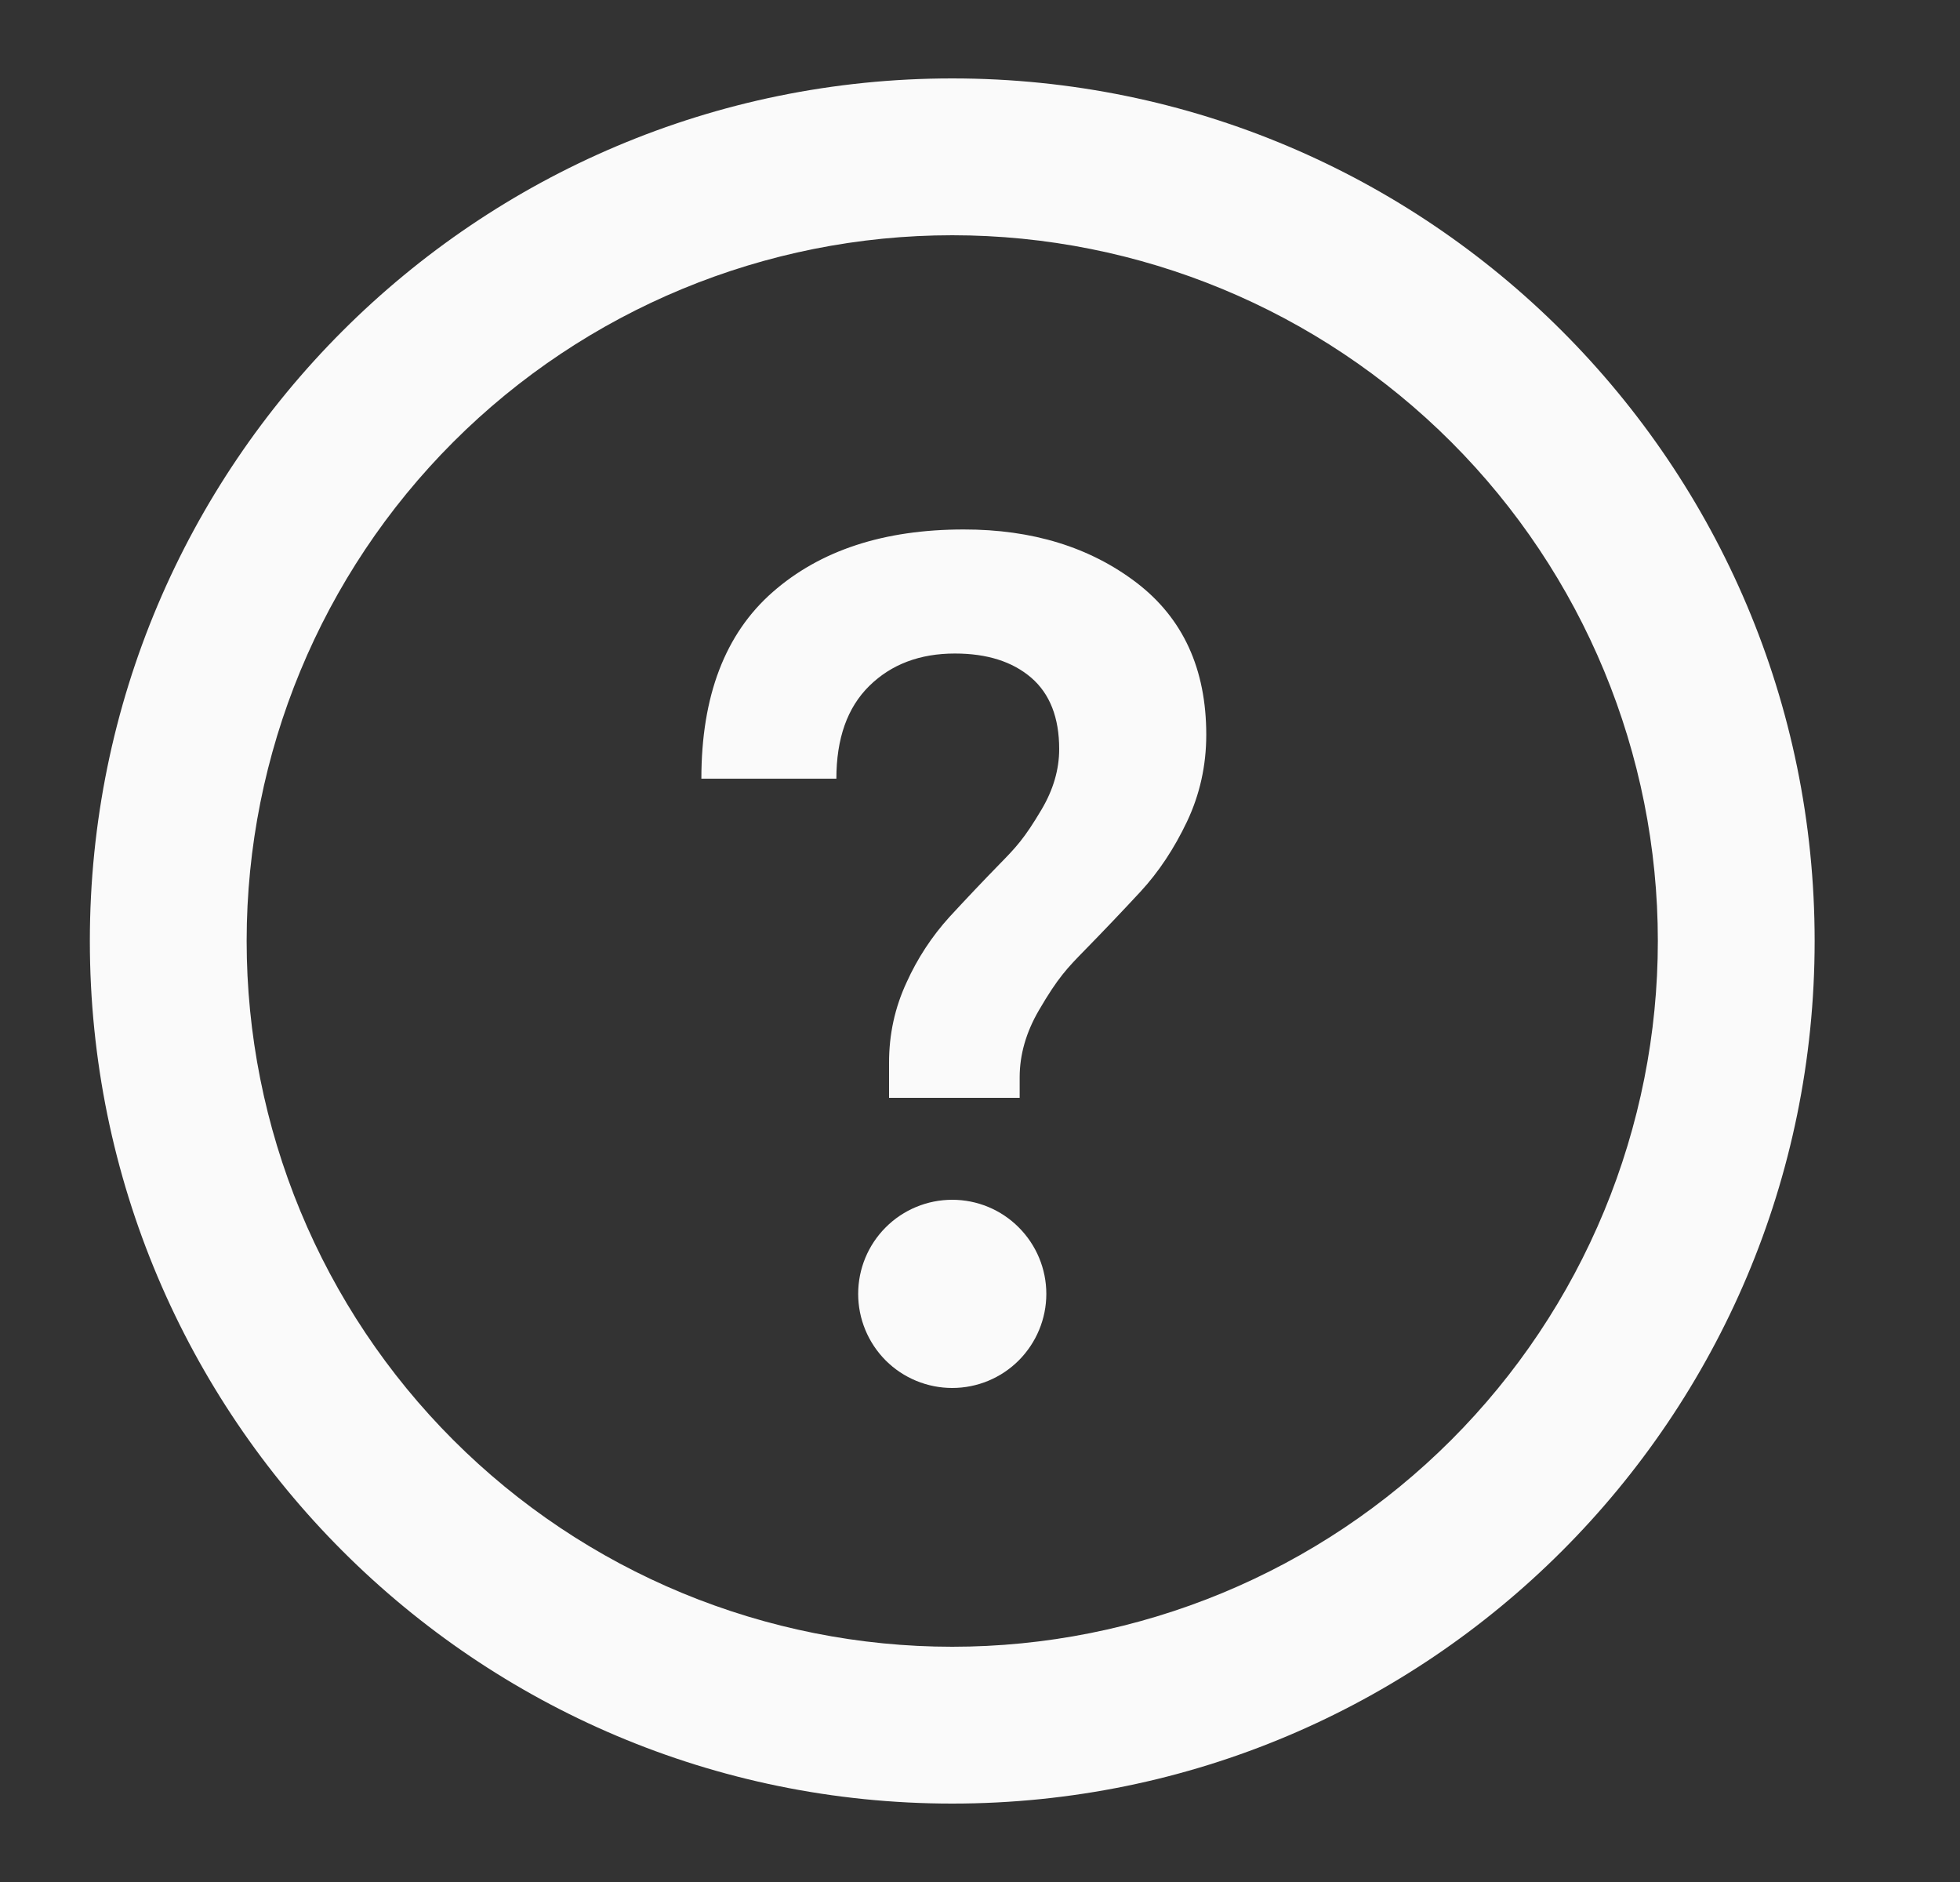 <svg width="25" height="24" viewBox="0 0 25 24" fill="none" xmlns="http://www.w3.org/2000/svg">
<rect x="0" y="0" width="25" height="24" fill="#333333" stroke="none"/>
<path fill-rule="evenodd" clip-rule="evenodd" d="M21.146 12C21.146 13.182 20.913 14.352 20.461 15.444C20.009 16.536 19.346 17.528 18.51 18.364C17.674 19.2 16.682 19.863 15.59 20.315C14.498 20.767 13.328 21 12.146 21C10.964 21 9.794 20.767 8.702 20.315C7.61 19.863 6.618 19.2 5.782 18.364C4.946 17.528 4.283 16.536 3.831 15.444C3.379 14.352 3.146 13.182 3.146 12C3.146 9.613 4.094 7.324 5.782 5.636C7.47 3.948 9.759 3 12.146 3C14.533 3 16.822 3.948 18.51 5.636C20.198 7.324 21.146 9.613 21.146 12ZM12.146 23C18.221 23 23.146 18.075 23.146 12C23.146 5.925 18.221 1 12.146 1C6.071 1 1.146 5.925 1.146 12C1.146 18.075 6.071 23 12.146 23ZM11.34 14H13.006V13.738C13.006 13.449 13.088 13.164 13.251 12.884C13.496 12.464 13.613 12.345 13.846 12.107C14.079 11.869 14.312 11.624 14.546 11.372C14.779 11.12 14.977 10.821 15.141 10.476C15.304 10.131 15.386 9.762 15.386 9.37C15.386 8.53 15.089 7.884 14.497 7.431C13.903 6.978 13.168 6.751 12.292 6.752C11.274 6.752 10.463 7.018 9.856 7.55C9.249 8.082 8.946 8.875 8.946 9.93H10.668C10.668 9.417 10.808 9.022 11.088 8.747C11.368 8.472 11.732 8.334 12.18 8.334C12.59 8.334 12.914 8.437 13.153 8.642C13.391 8.847 13.51 9.151 13.51 9.552C13.51 9.813 13.435 10.07 13.286 10.322C13.062 10.7 12.957 10.807 12.747 11.022C12.537 11.237 12.325 11.461 12.11 11.694C11.886 11.941 11.701 12.223 11.564 12.527C11.414 12.849 11.339 13.192 11.34 13.556V14ZM12.146 17.7C12.464 17.7 12.769 17.574 12.994 17.349C13.219 17.123 13.346 16.818 13.346 16.5C13.346 16.182 13.219 15.877 12.994 15.652C12.769 15.426 12.464 15.3 12.146 15.3C11.828 15.3 11.522 15.426 11.297 15.652C11.072 15.877 10.946 16.182 10.946 16.5C10.946 16.818 11.072 17.123 11.297 17.349C11.522 17.574 11.828 17.7 12.146 17.7Z" fill="#FAFAFA"/>
</svg>
